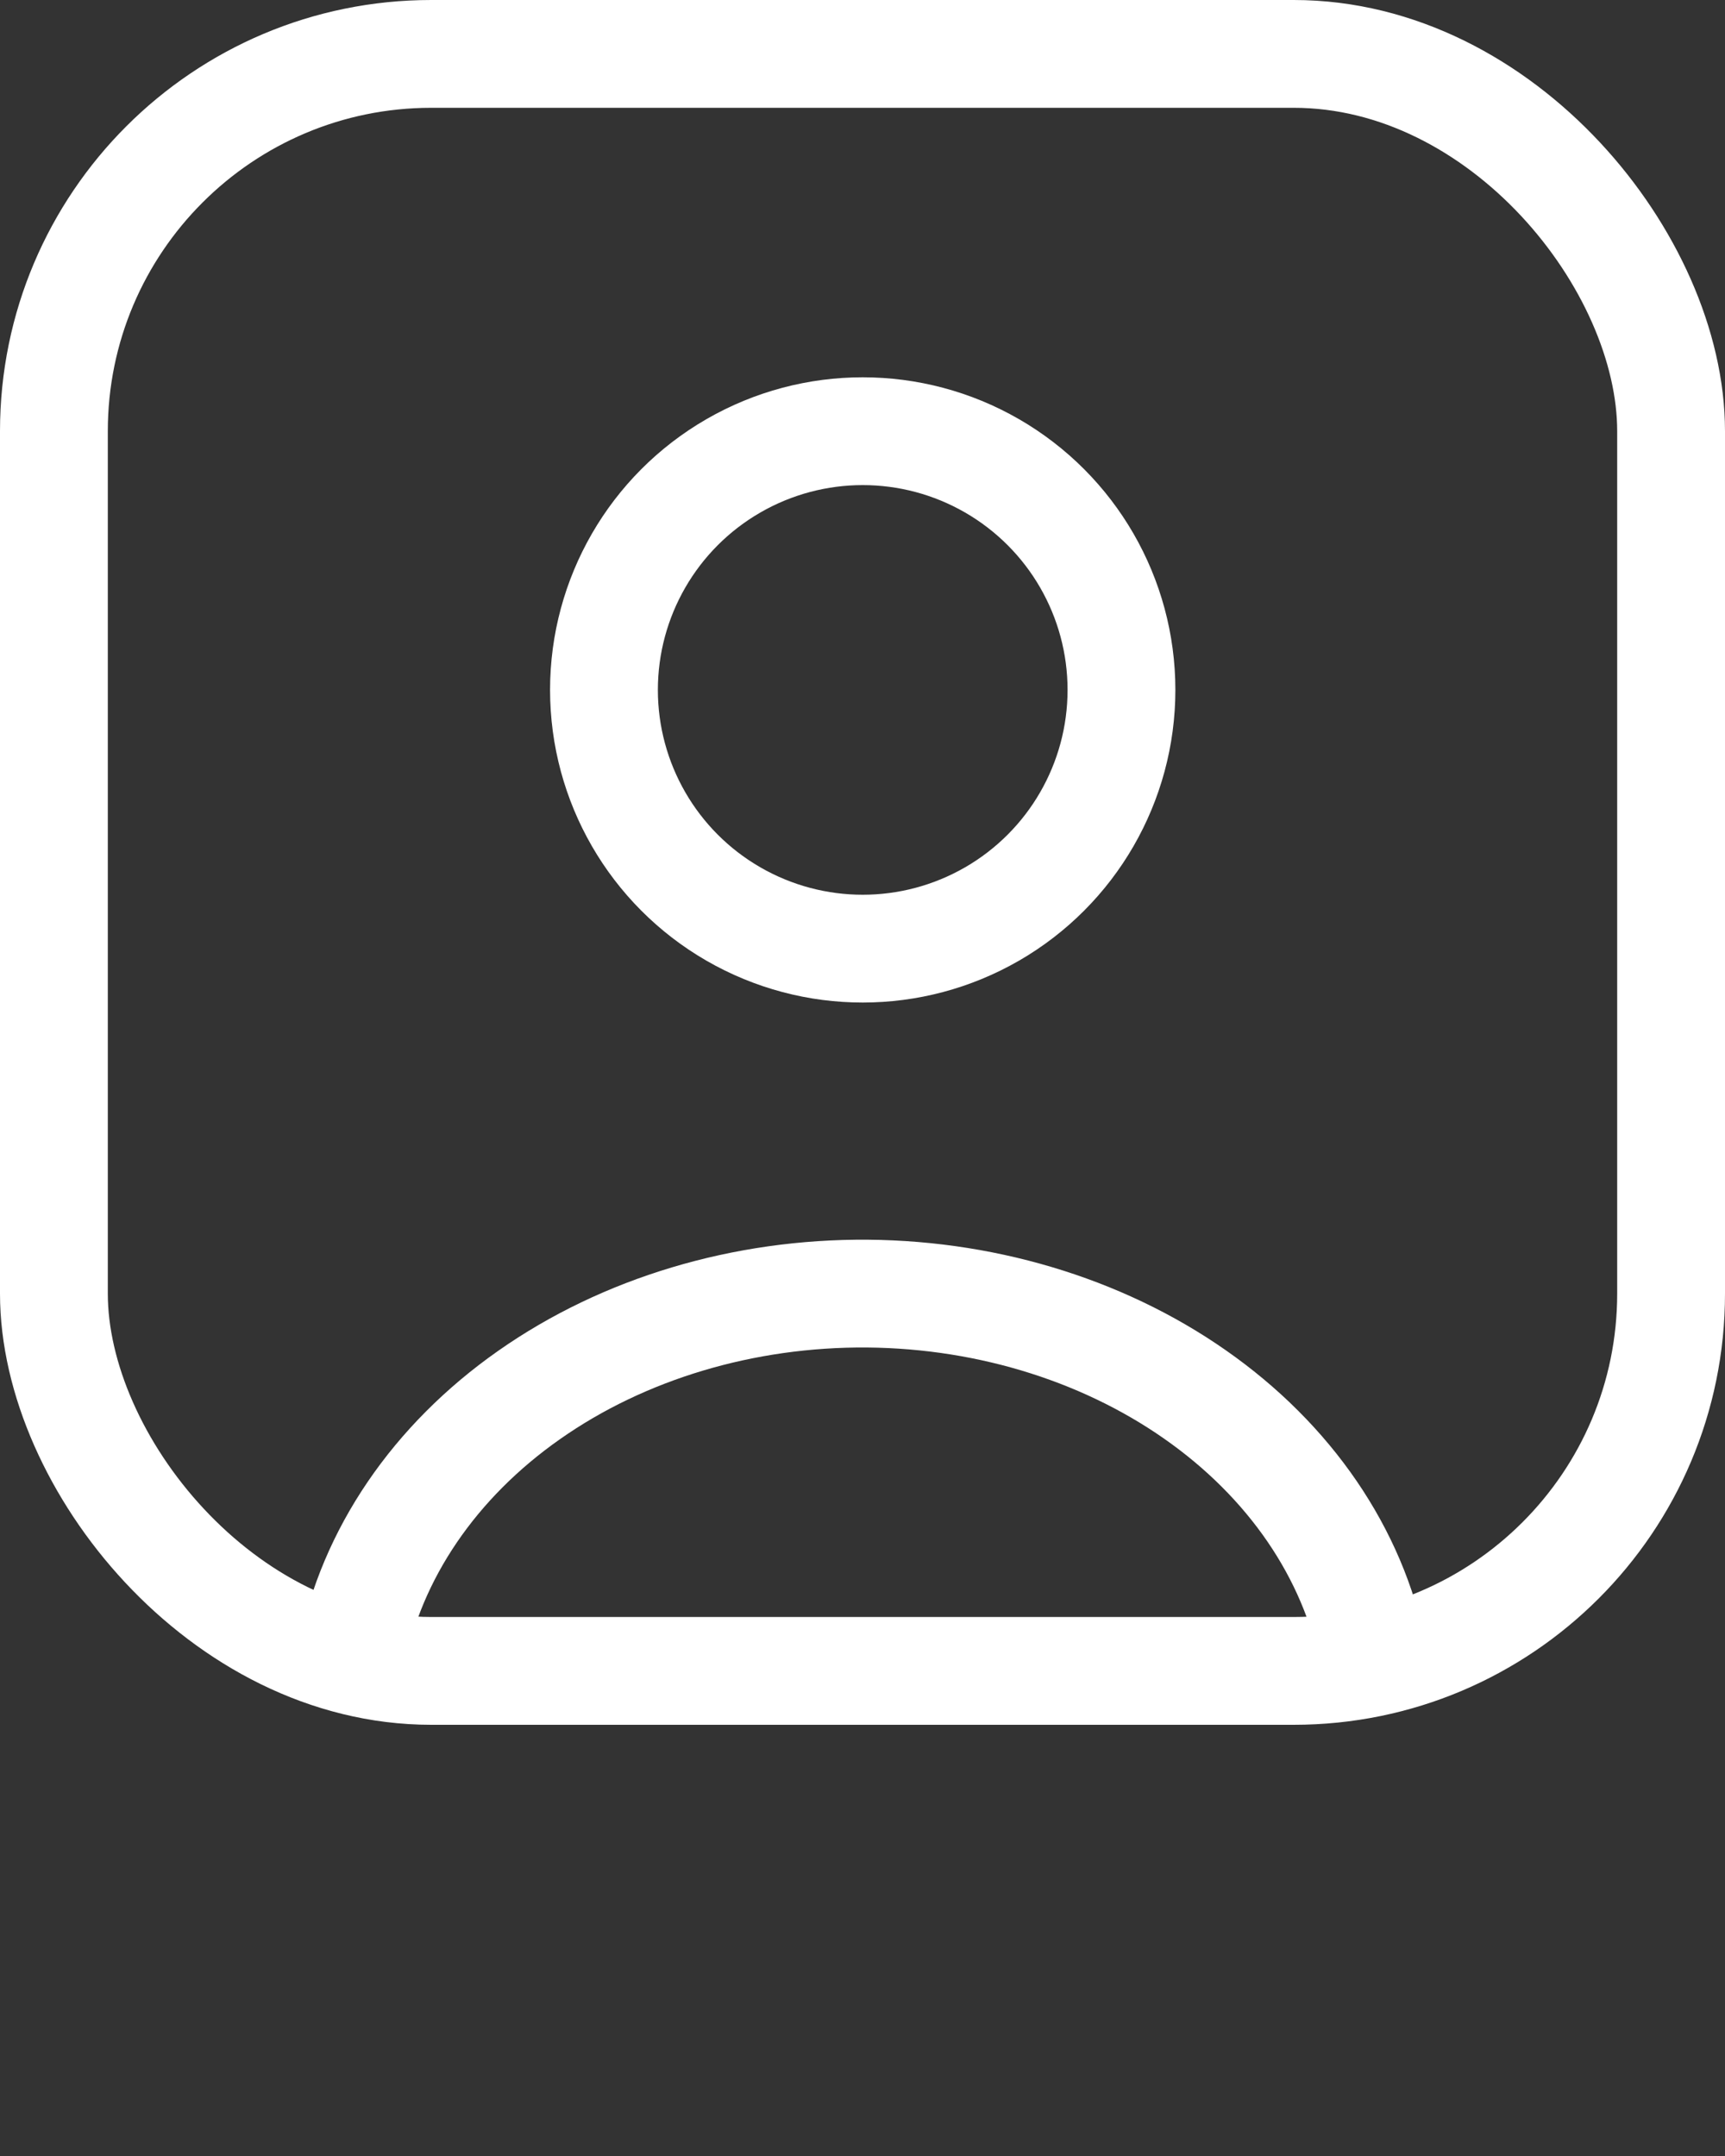 <svg width="16" height="20" viewBox="0 0 16 20" fill="none" xmlns="http://www.w3.org/2000/svg">
<rect x="0" y="0" width="16" height="20" fill="#333333" stroke="none"/>
<path d="M12.752 15.439C12.591 14.492 12.028 13.624 11.164 12.993C10.301 12.362 9.195 12.01 8.047 12C6.899 11.991 5.785 12.324 4.907 12.941C4.029 13.557 3.445 14.416 3.261 15.36" stroke="white"/>
<circle cx="8.002" cy="6.4" r="2.4" stroke="white" stroke-linecap="round"/>
<rect x="0.5" y="0.5" width="15" height="15" rx="3.5" stroke="white"/>
</svg>
